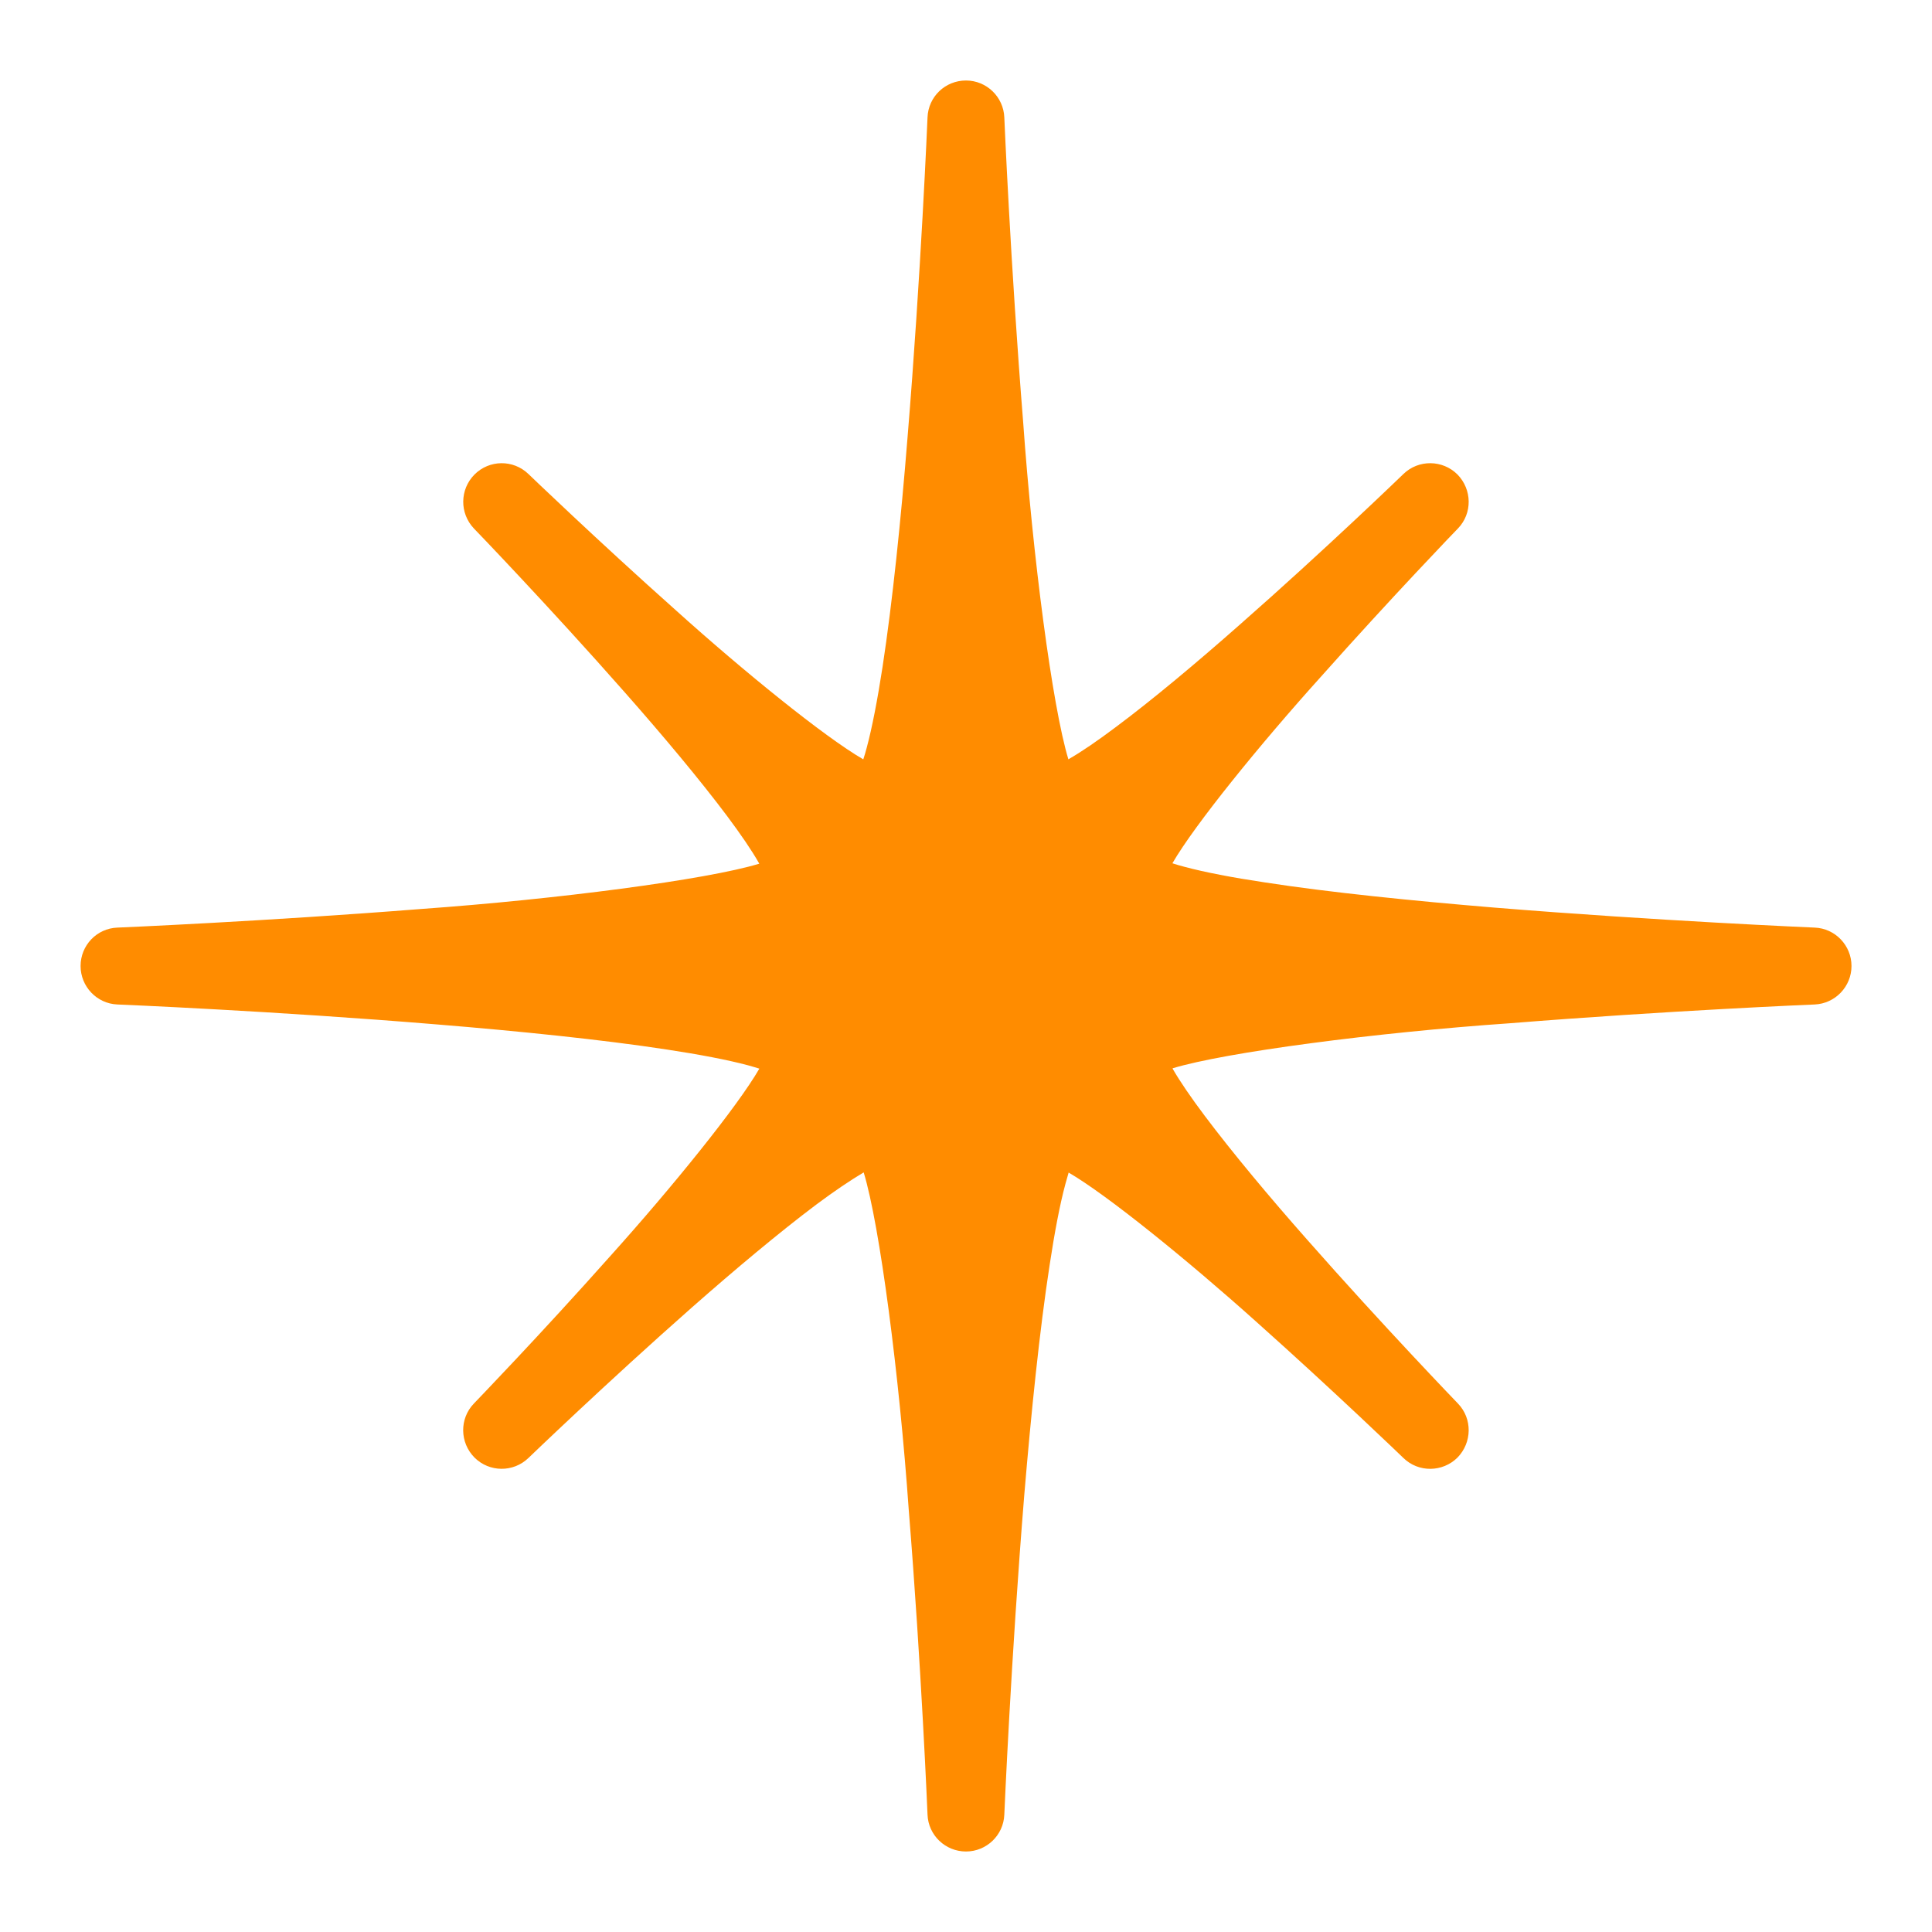 <svg viewBox="0 0 24 24" xmlns="http://www.w3.org/2000/svg">
  <path d="M22.543, 11.523c-0.004, 0 -1.947, -0.083 -3.973, -0.248c-1.013, -0.084 -2.047, -0.188 -2.855, -0.313c-0.402, -0.06 -0.752, -0.127 -1.004, -0.195c-0.055, -0.014 -0.104, -0.029 -0.147, -0.043c0.276, -0.478 1.092, -1.483 1.85, -2.323c0.873, -0.982 1.695, -1.835 1.697, -1.836c0.182, -0.188 0.176, -0.485 -0.006, -0.671c-0.185, -0.184 -0.484, -0.187 -0.671, -0.006c-0.002, 0.002 -0.969, 0.937 -2.032, 1.871c-0.531, 0.469 -1.086, 0.934 -1.541, 1.273c-0.226, 0.17 -0.429, 0.309 -0.582, 0.396c-0.002, 0.002 -0.006, 0.003 -0.007, 0.005c-0.2, -0.656 -0.444, -2.529 -0.562, -4.191c-0.157, -1.959 -0.234, -3.78 -0.234, -3.783c-0.01, -0.256 -0.221, -0.459 -0.476, -0.459c-0.257, 0 -0.468, 0.2 -0.478, 0.459c0, 0.003 -0.081, 1.944 -0.248, 3.972c-0.081, 1.012 -0.187, 2.045 -0.311, 2.856c-0.062, 0.402 -0.129, 0.752 -0.197, 1.004c-0.014, 0.051 -0.027, 0.099 -0.042, 0.142c-0.477, -0.275 -1.485, -1.092 -2.324, -1.848c-0.982, -0.875 -1.834, -1.695 -1.836, -1.697c-0.188, -0.181 -0.485, -0.178 -0.669, 0.006c-0.185, 0.186 -0.187, 0.482 -0.008, 0.671c0.002, 0.001 0.937, 0.972 1.871, 2.032c0.469, 0.531 0.934, 1.086 1.275, 1.541c0.168, 0.225 0.307, 0.428 0.394, 0.582c0.002, 0.003 0.004, 0.006 0.005, 0.009c-0.655, 0.2 -2.527, 0.443 -4.192, 0.562c-1.957, 0.155 -3.779, 0.232 -3.782, 0.232c-0.257, 0.01 -0.457, 0.221 -0.457, 0.477c-0, 0.254 0.2, 0.467 0.457, 0.478c0.003, 0 1.946, 0.08 3.972, 0.248c1.014, 0.083 2.046, 0.188 2.856, 0.312c0.402, 0.061 0.753, 0.128 1.004, 0.195c0.052, 0.015 0.1, 0.028 0.143, 0.042c-0.276, 0.478 -1.092, 1.483 -1.848, 2.324c-0.874, 0.983 -1.696, 1.834 -1.698, 1.836c-0.181, 0.188 -0.177, 0.486 0.008, 0.672c0.184, 0.183 0.481, 0.186 0.669, 0.005c0.002, -0.002 0.973, -0.937 2.033, -1.872c0.53, -0.467 1.085, -0.932 1.54, -1.274c0.227, -0.17 0.431, -0.306 0.582, -0.396c0.003, -0.002 0.006, -0.004 0.01, -0.006c0.2, 0.653 0.443, 2.528 0.56, 4.195c0.158, 1.958 0.233, 3.779 0.233, 3.783c0.01, 0.256 0.221, 0.458 0.478, 0.458c0.255, 0 0.466, -0.202 0.476, -0.458c-0, -0.004 0.083, -1.945 0.248, -3.972c0.085, -1.014 0.19, -2.045 0.315, -2.856c0.061, -0.402 0.127, -0.752 0.195, -1.003c0.014, -0.053 0.028, -0.102 0.041, -0.145c0.479, 0.278 1.483, 1.093 2.325, 1.848c0.98, 0.874 1.832, 1.696 1.834, 1.698c0.187, 0.182 0.486, 0.178 0.671, -0.005c0.182, -0.186 0.188, -0.484 0.006, -0.672c-0.002, -0.002 -0.937, -0.972 -1.871, -2.033c-0.468, -0.529 -0.931, -1.084 -1.273, -1.539c-0.17, -0.226 -0.309, -0.429 -0.397, -0.582c-0.002, -0.004 -0.002, -0.007 -0.004, -0.01c0.653, -0.199 2.528, -0.445 4.194, -0.56c1.957, -0.157 3.779, -0.233 3.783, -0.233c0.254, -0.011 0.457, -0.222 0.457, -0.478c-0, -0.256 -0.203, -0.467 -0.457, -0.477" style="fill: rgb(255, 140, 0);"/>
</svg>
